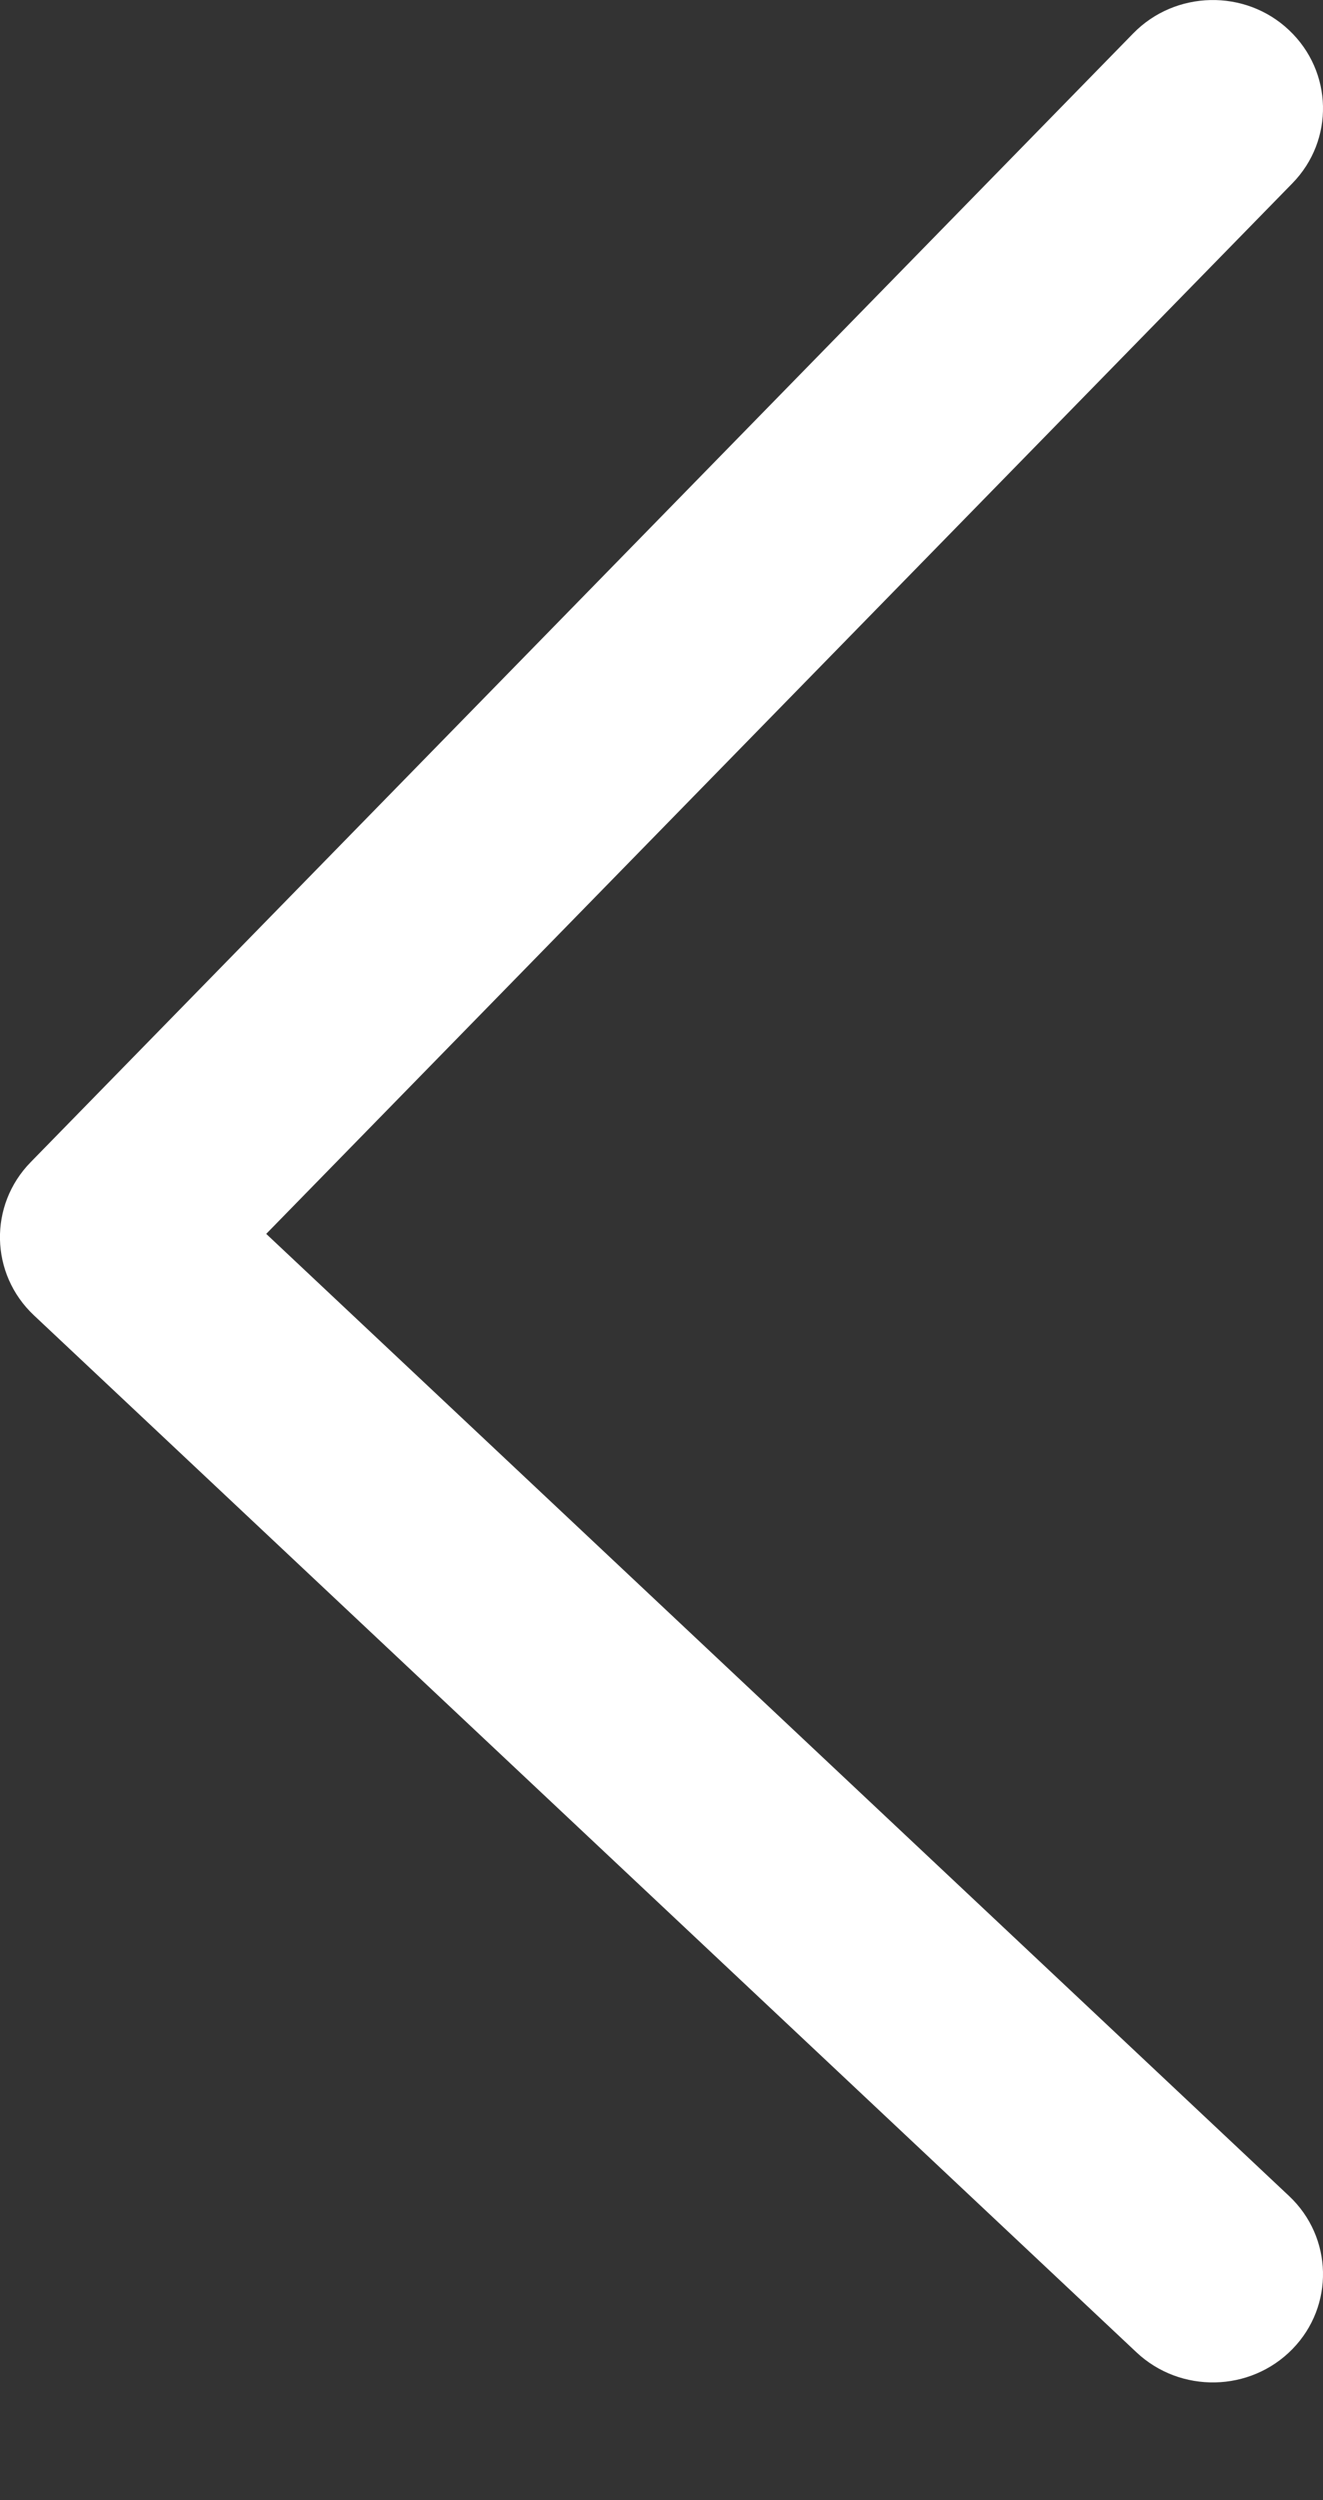<svg xmlns="http://www.w3.org/2000/svg" width="9" height="17" viewBox="0 0 9 17">
  <rect x="0" y="0" width="9" height="17" fill="#333333" stroke="none"/>
  <path fill="#FFF" d="M8.791,7.902 L1.291,0.227 C1.005,-0.066 0.529,-0.077 0.231,0.205 C-0.068,0.487 -0.078,0.953 0.208,1.246 L7.189,8.39 L0.231,14.932 C-0.068,15.213 -0.078,15.68 0.208,15.973 C0.495,16.267 0.97,16.276 1.269,15.995 L8.769,8.944 C9.069,8.662 9.078,8.195 8.791,7.902" transform="matrix(-1 0 0 1 9 0)"/>
</svg>
